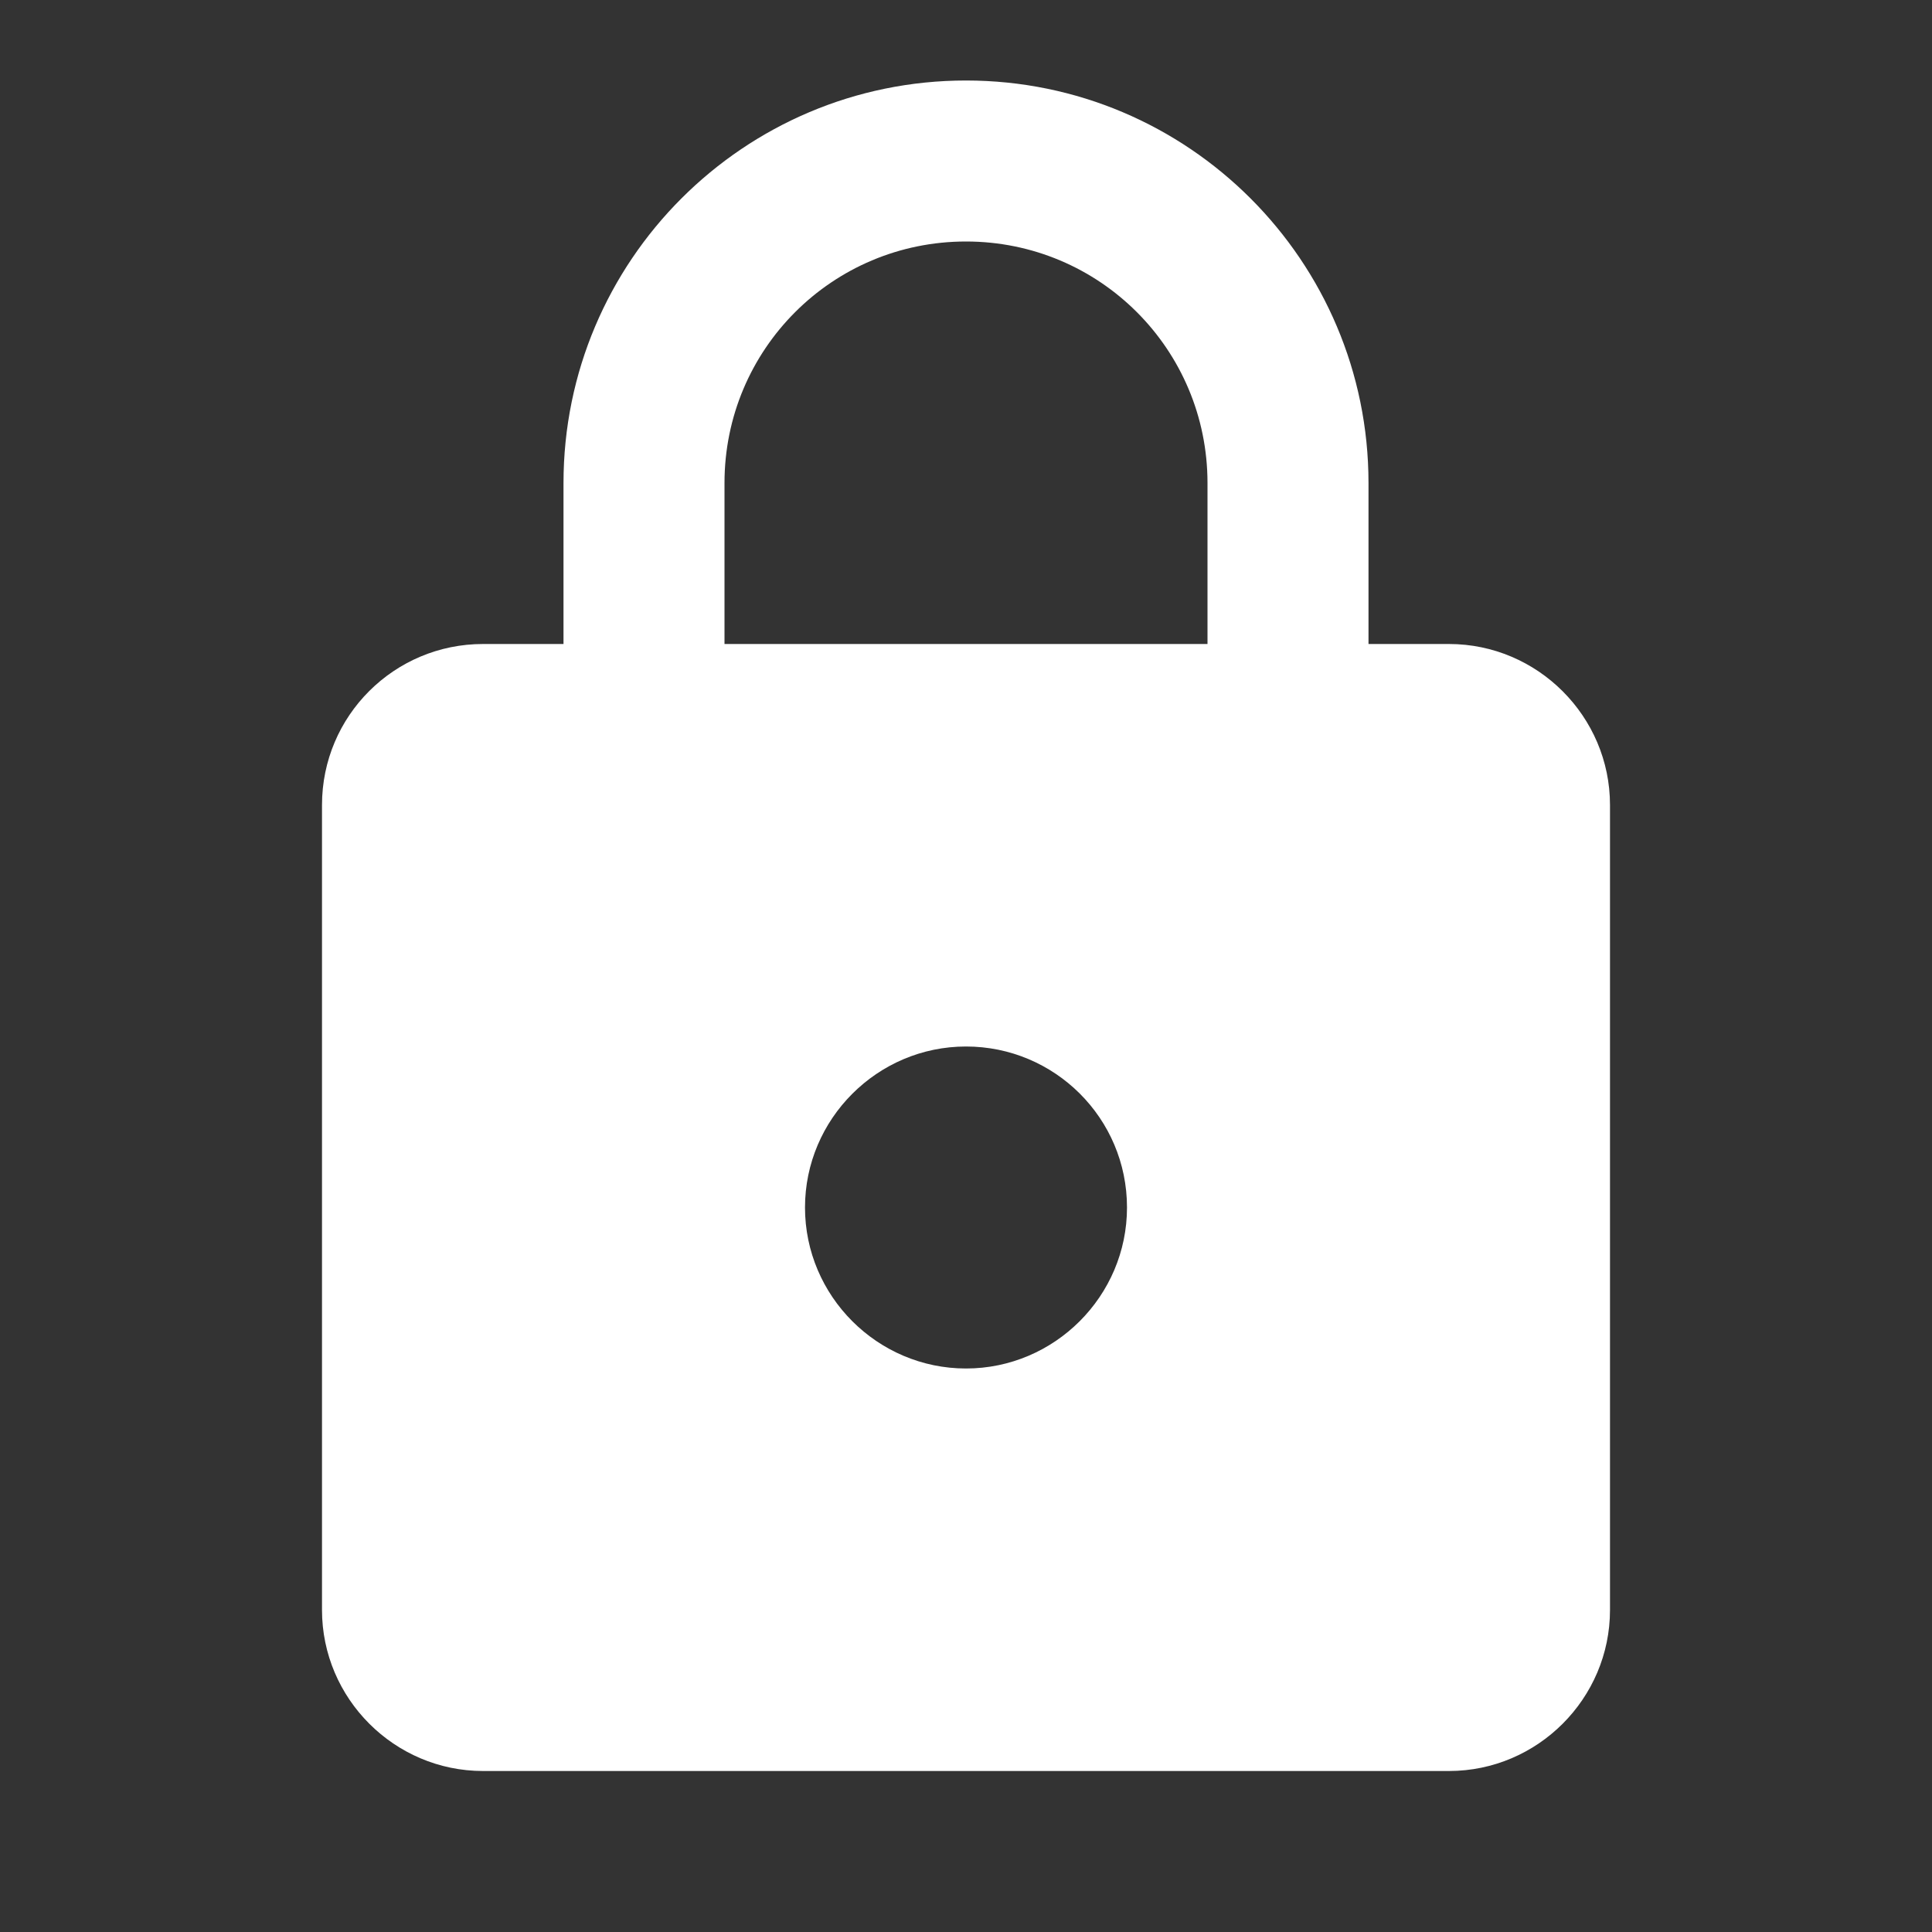 <?xml version="1.0" encoding="UTF-8"?><!DOCTYPE svg PUBLIC "-//W3C//DTD SVG 1.1//EN" "http://www.w3.org/Graphics/SVG/1.1/DTD/svg11.dtd"><svg xmlns="http://www.w3.org/2000/svg" xmlns:xlink="http://www.w3.org/1999/xlink" version="1.1" width="24" height="24" viewBox="0 0 24 24" fill="#fff"><rect x="0" y="0" width="24" height="24" fill="#333333" stroke="none"/><path d="M12,17C13.1,17 14,16.1 14,15C14,13.89 13.1,13 12,13C10.9,13 10,13.9 10,15C10,16.1 10.9,17 12,17M18,8C19.1,8 20,8.9 20,10V20C20,21.1 19.1,22 18,22H6C4.9,22 4,21.1 4,20V10C4,8.89 4.9,8 6,8H7V6C7,3.24 9.24,1 12,1C14.76,1 17,3.24 17,6V8H18M12,3C10.34,3 9,4.34 9,6V8H15V6C15,4.34 13.66,3 12,3Z" /></svg>